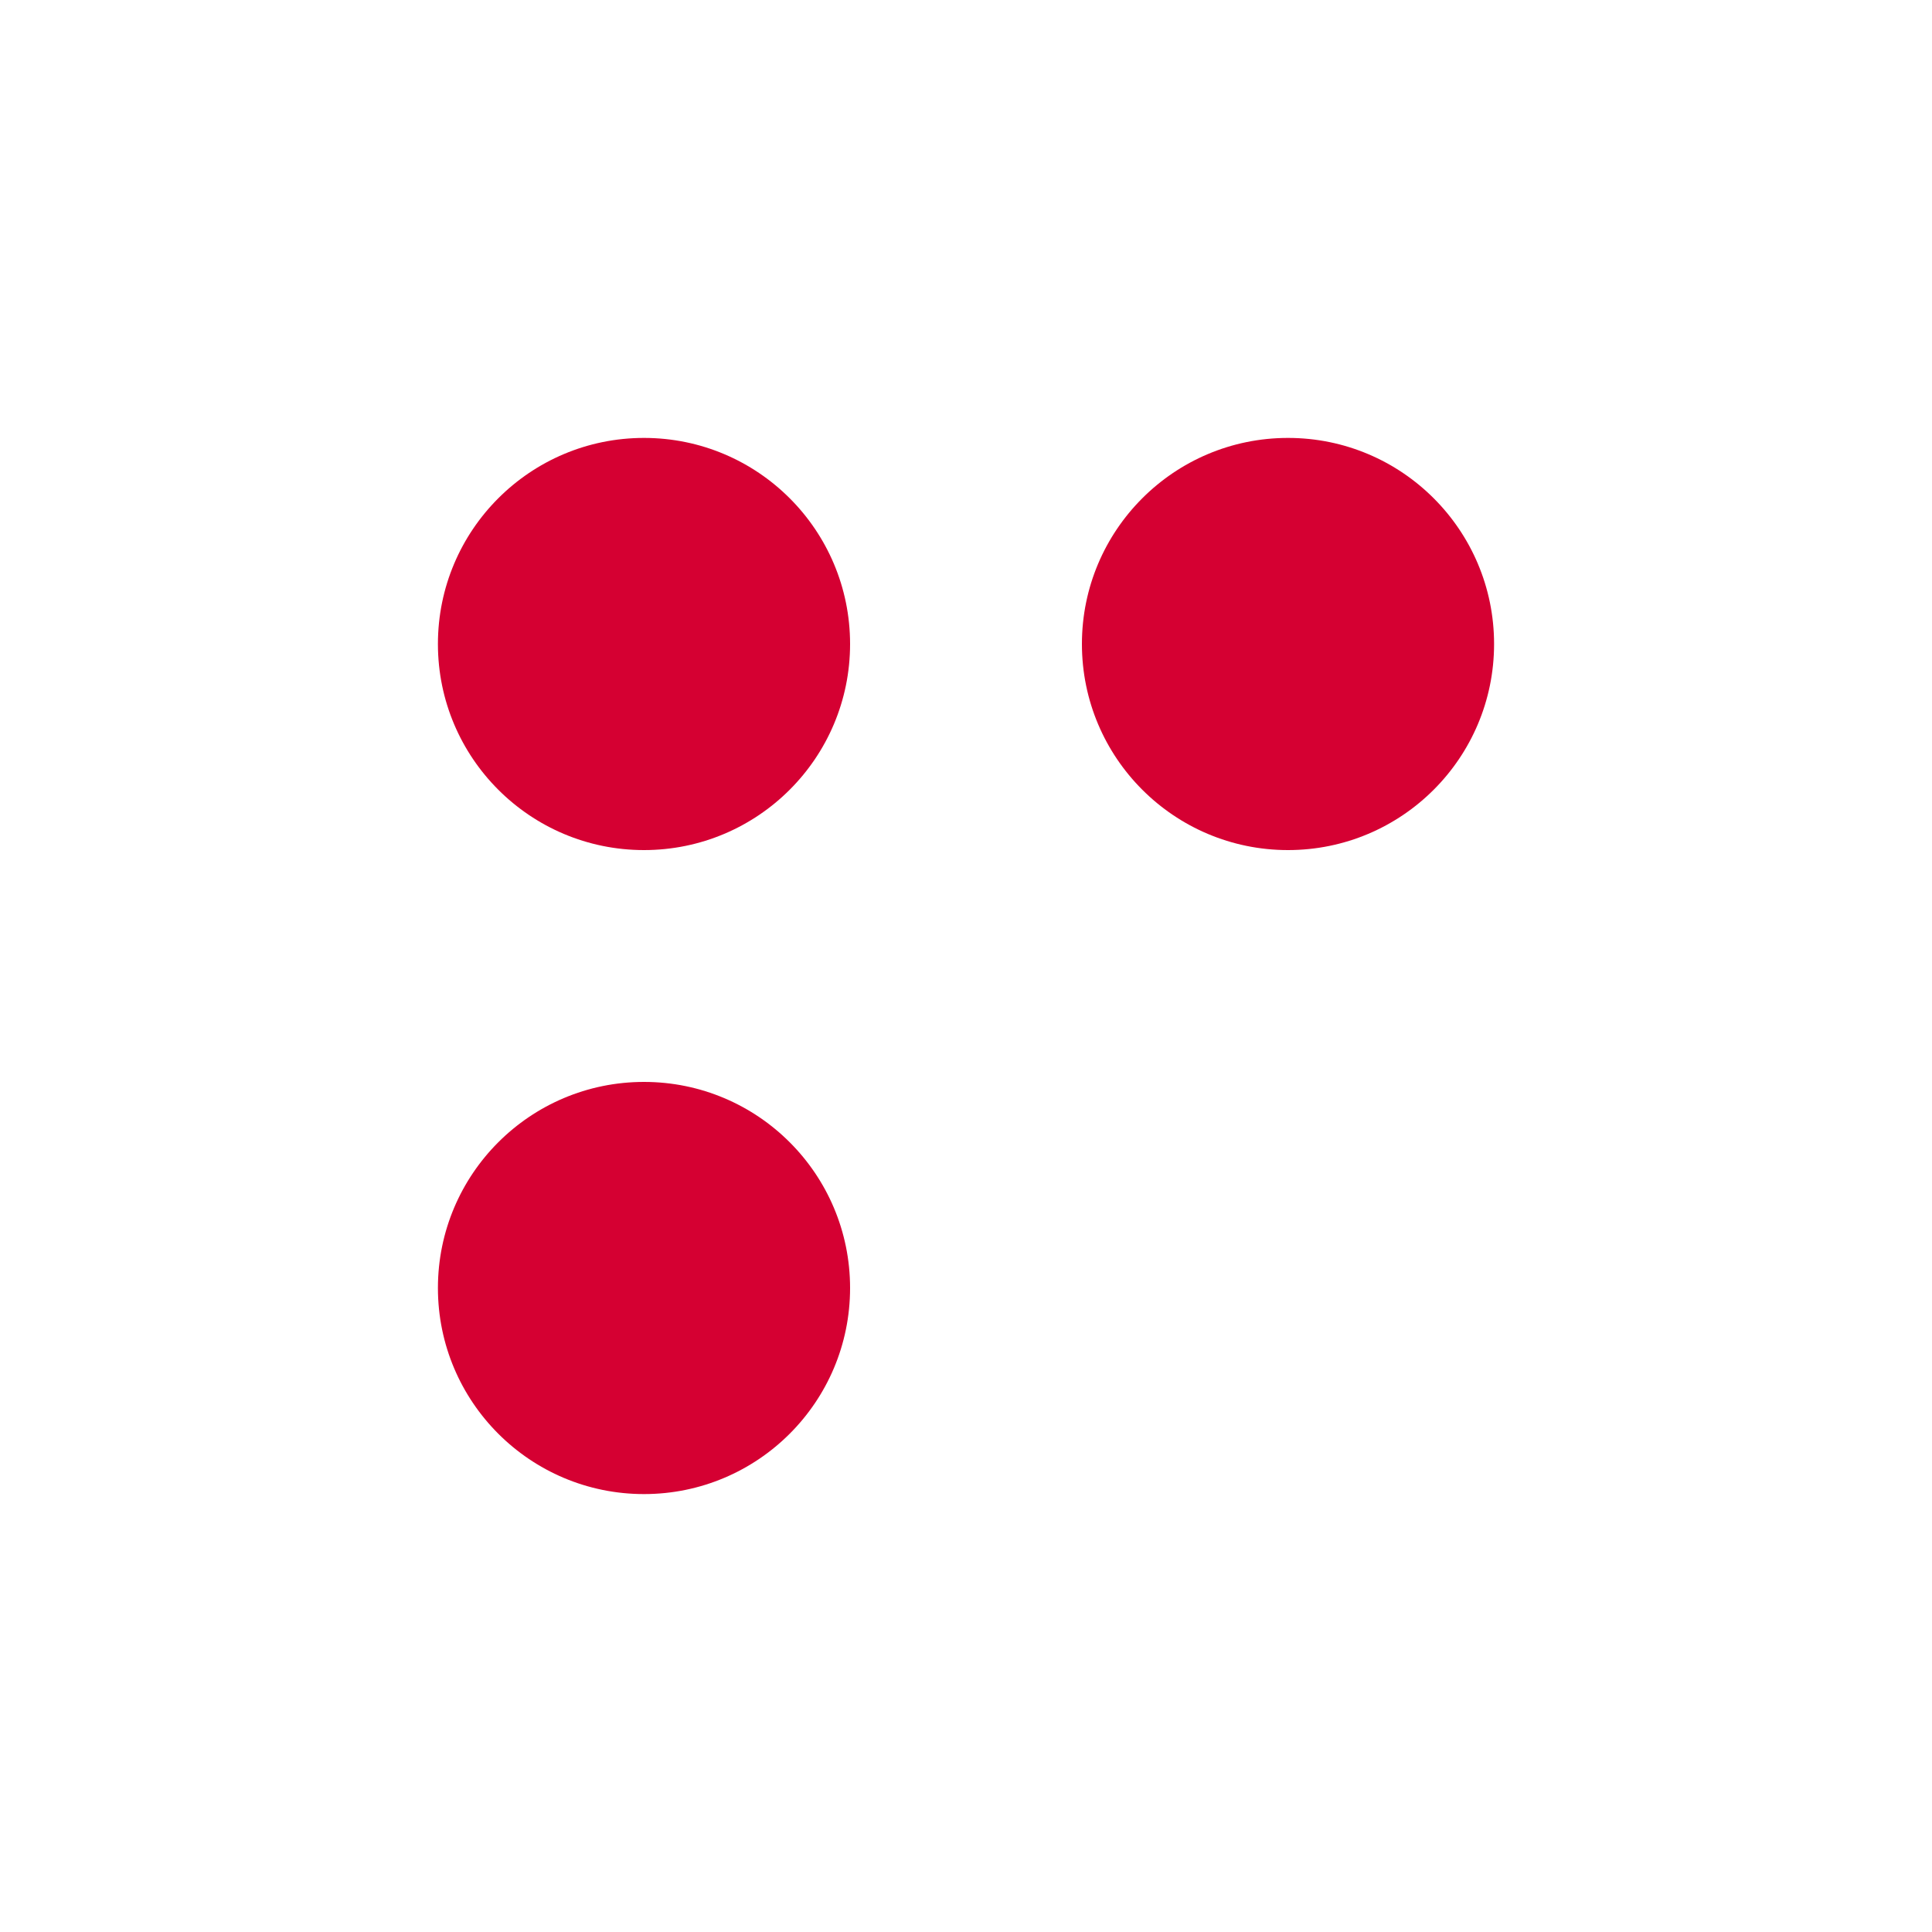 <?xml version="1.0" encoding="utf-8"?>
<!-- Generator: Adobe Illustrator 27.8.0, SVG Export Plug-In . SVG Version: 6.00 Build 0)  -->
<svg version="1.1" id="svgBraille" xmlns="http://www.w3.org/2000/svg" xmlns:xlink="http://www.w3.org/1999/xlink" x="0px" y="0px"
	 viewBox="0 0 30 30" style="enable-background:new 0 0 30 30;" xml:space="preserve">
<style type="text/css">
	.st0{fill:#D50032;}
</style>
<g>
	<circle class="st0" cx="10" cy="10" r="3.2"/>
	<circle class="st0" cx="10" cy="20" r="3.2"/>
	<circle class="st0" cx="20" cy="10" r="3.2"/>
</g>
</svg>

